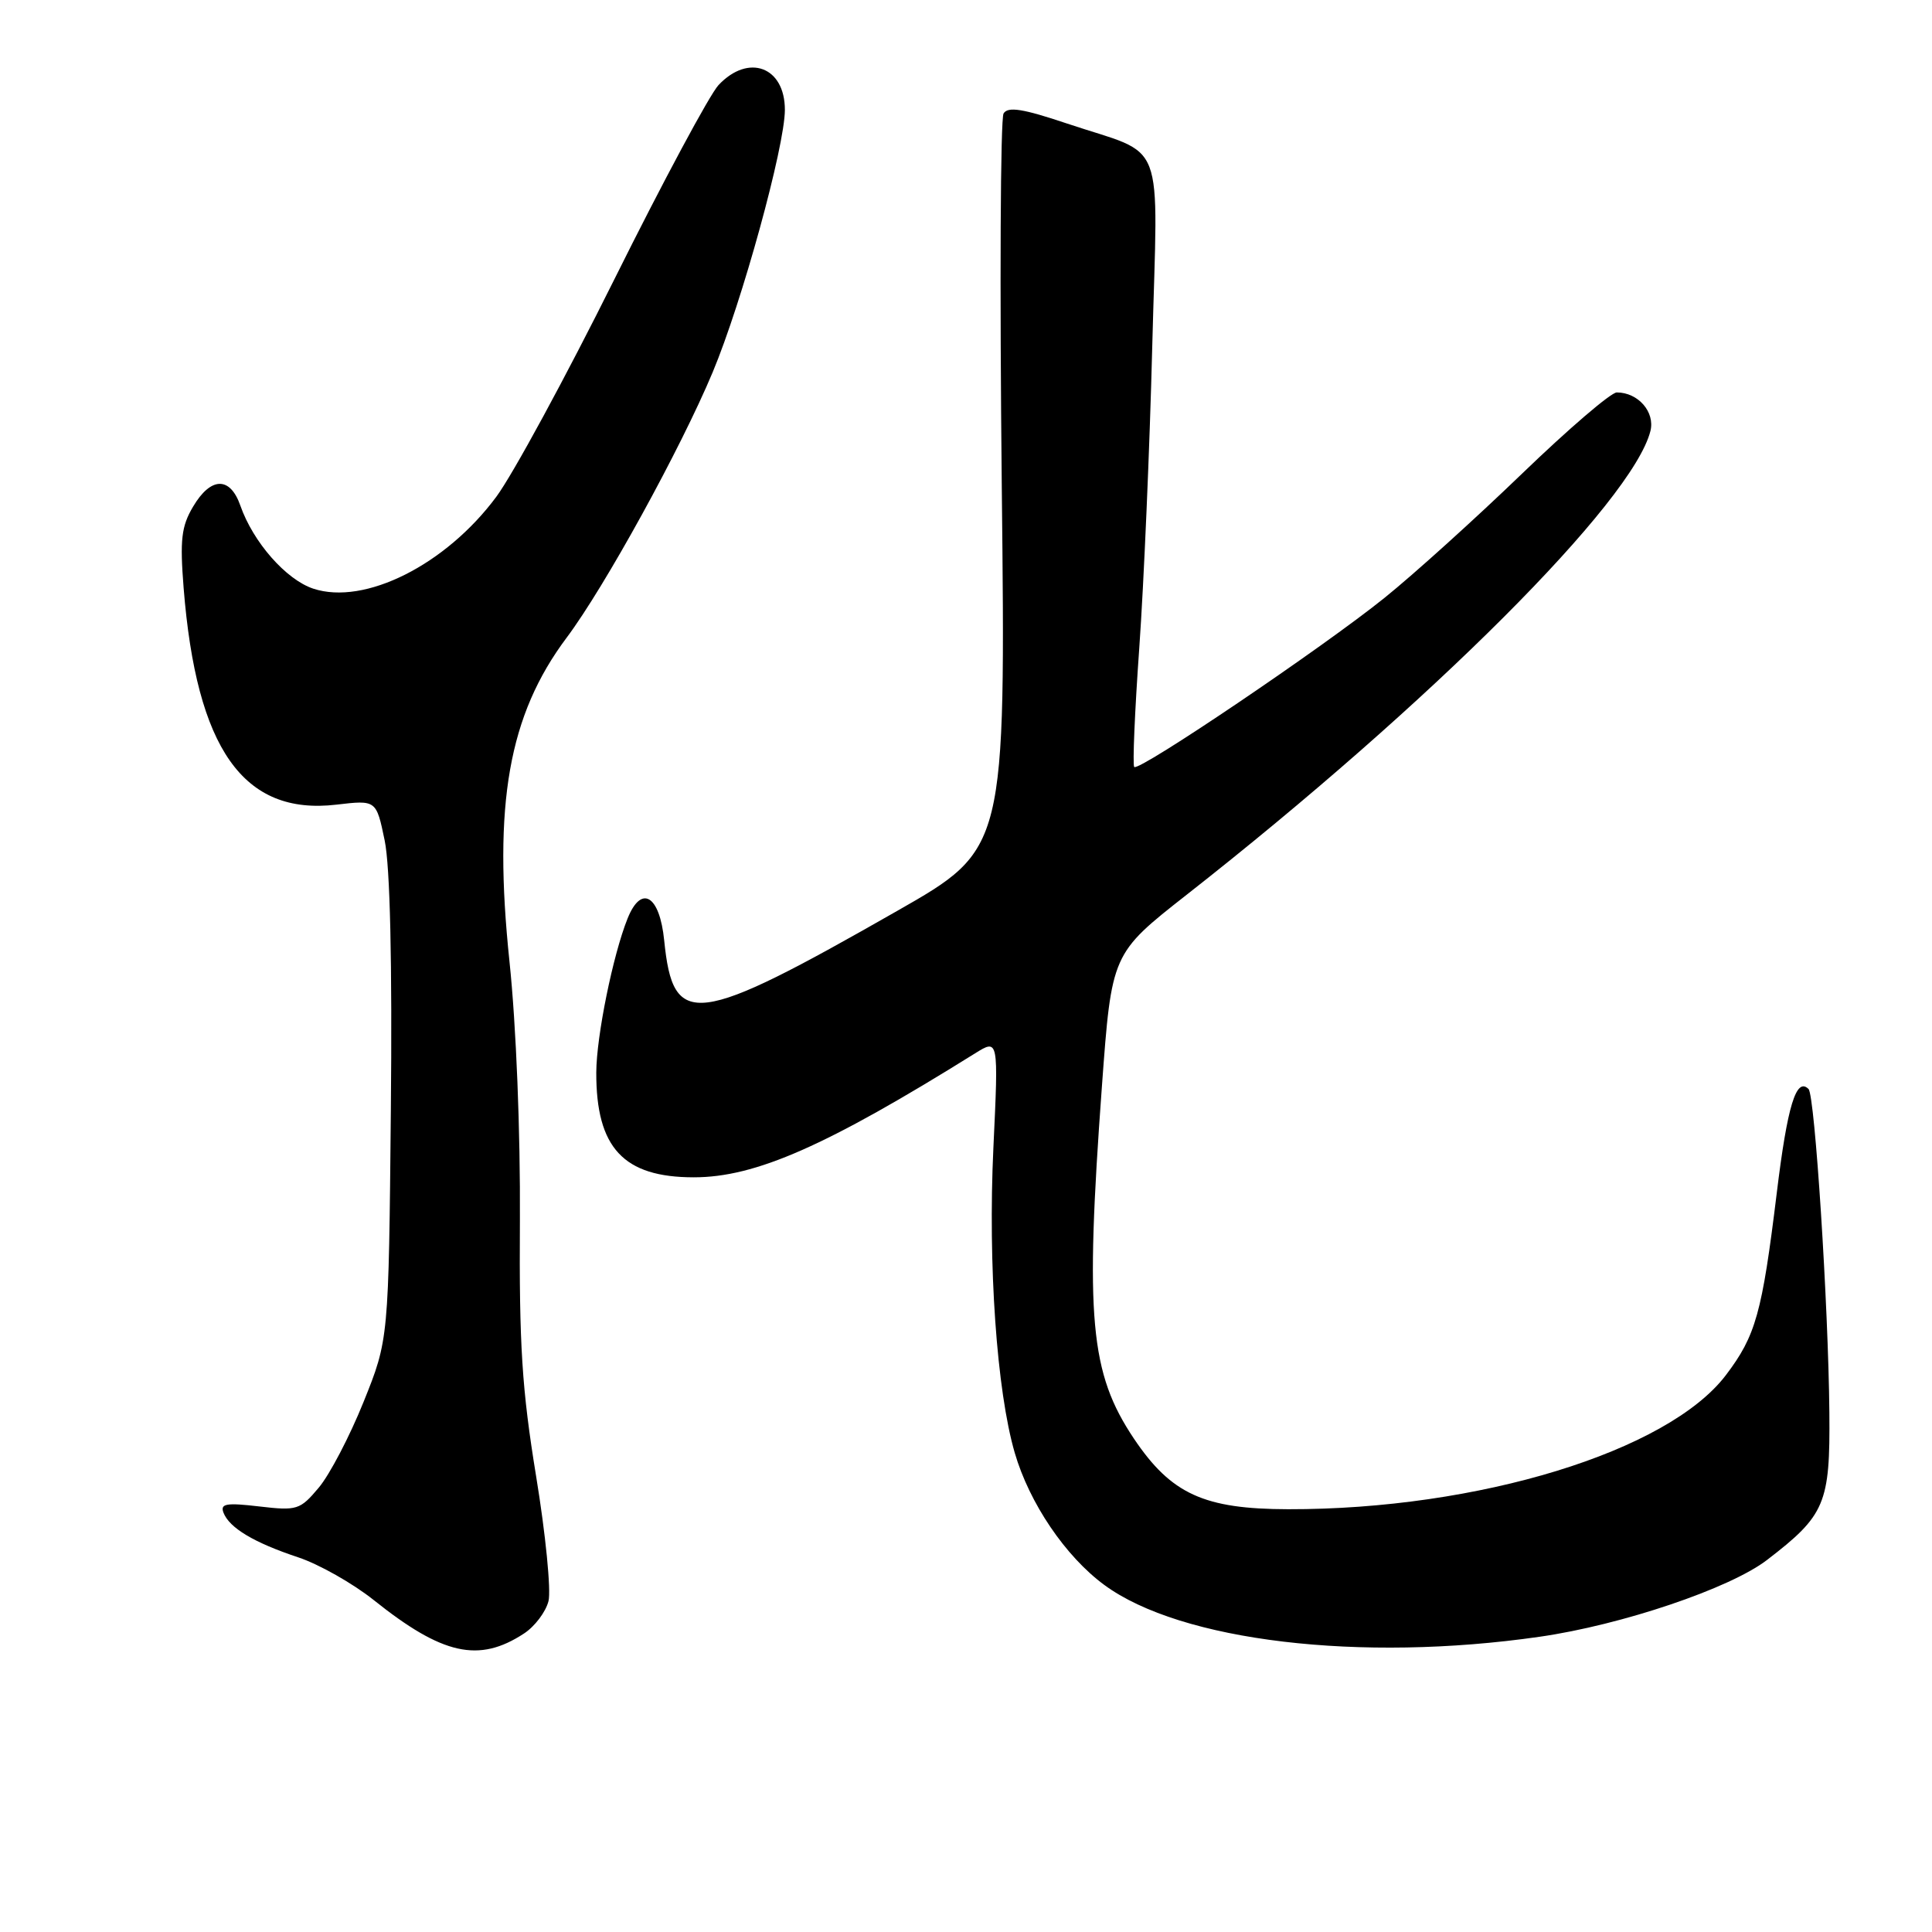 <?xml version="1.0" encoding="UTF-8" standalone="no"?>
<!DOCTYPE svg PUBLIC "-//W3C//DTD SVG 1.1//EN" "http://www.w3.org/Graphics/SVG/1.1/DTD/svg11.dtd" >
<svg xmlns="http://www.w3.org/2000/svg" xmlns:xlink="http://www.w3.org/1999/xlink" version="1.1" viewBox="0 0 256 256">
 <g >
 <path fill="currentColor"
d=" M 69.43 216.45 C 70.86 215.52 72.32 213.58 72.68 212.15 C 73.03 210.72 72.30 203.28 71.04 195.62 C 69.16 184.10 68.78 178.22 68.89 161.74 C 68.96 149.99 68.40 135.88 67.51 127.42 C 65.32 106.54 67.39 94.77 75.08 84.50 C 80.13 77.76 90.17 59.50 94.43 49.33 C 98.31 40.06 104.00 19.39 104.00 14.55 C 104.00 8.85 99.18 7.05 95.21 11.27 C 94.04 12.52 87.82 24.11 81.40 37.02 C 74.97 49.94 67.94 62.90 65.76 65.83 C 59.08 74.84 48.32 80.25 41.51 78.00 C 37.91 76.81 33.54 71.84 31.85 67.00 C 30.49 63.10 27.93 63.16 25.58 67.14 C 24.03 69.75 23.83 71.54 24.33 77.89 C 26.03 99.25 32.25 108.07 44.58 106.62 C 49.86 106.00 49.86 106.00 50.97 111.36 C 51.69 114.82 51.98 127.53 51.79 147.11 C 51.50 177.50 51.50 177.50 48.17 185.77 C 46.34 190.32 43.67 195.43 42.23 197.13 C 39.76 200.07 39.36 200.20 34.34 199.61 C 29.98 199.10 29.16 199.24 29.61 200.43 C 30.39 202.46 33.66 204.41 39.50 206.35 C 42.25 207.26 46.75 209.81 49.50 212.00 C 58.63 219.30 63.45 220.37 69.43 216.45 Z  M 204.00 216.88 C 214.88 215.32 229.23 210.47 234.13 206.71 C 241.86 200.78 242.51 199.24 242.40 187.17 C 242.27 172.92 240.48 145.14 239.64 144.30 C 238.01 142.68 236.84 146.50 235.43 158.08 C 233.48 174.02 232.65 176.99 228.69 182.21 C 221.00 192.33 195.88 200.03 170.68 199.98 C 159.54 199.96 155.19 197.97 150.26 190.64 C 144.42 181.93 143.76 174.65 146.01 143.93 C 147.30 126.36 147.30 126.36 157.25 118.55 C 189.58 93.19 216.35 66.42 218.69 57.11 C 219.32 54.59 217.06 52.00 214.23 52.00 C 213.46 52.00 207.81 56.85 201.67 62.77 C 195.52 68.70 187.32 76.11 183.44 79.23 C 175.28 85.80 150.93 102.26 150.29 101.63 C 150.06 101.39 150.36 94.29 150.96 85.85 C 151.56 77.41 152.34 59.42 152.68 45.87 C 153.41 17.44 154.72 20.84 141.36 16.36 C 135.56 14.41 133.56 14.09 132.98 15.03 C 132.56 15.70 132.46 37.91 132.74 64.38 C 133.26 112.50 133.26 112.50 118.88 120.70 C 92.04 136.02 89.20 136.38 88.01 124.62 C 87.41 118.62 84.98 117.16 83.16 121.70 C 81.22 126.52 79.03 137.30 79.01 142.10 C 78.98 152.09 82.61 156.00 91.93 156.00 C 100.11 156.00 109.47 151.88 129.21 139.57 C 132.31 137.64 132.31 137.64 131.63 152.07 C 130.90 167.57 132.07 184.30 134.46 192.51 C 136.40 199.17 141.17 206.22 146.32 210.01 C 156.45 217.47 180.25 220.30 204.00 216.88 Z "/>
</g>
</svg>